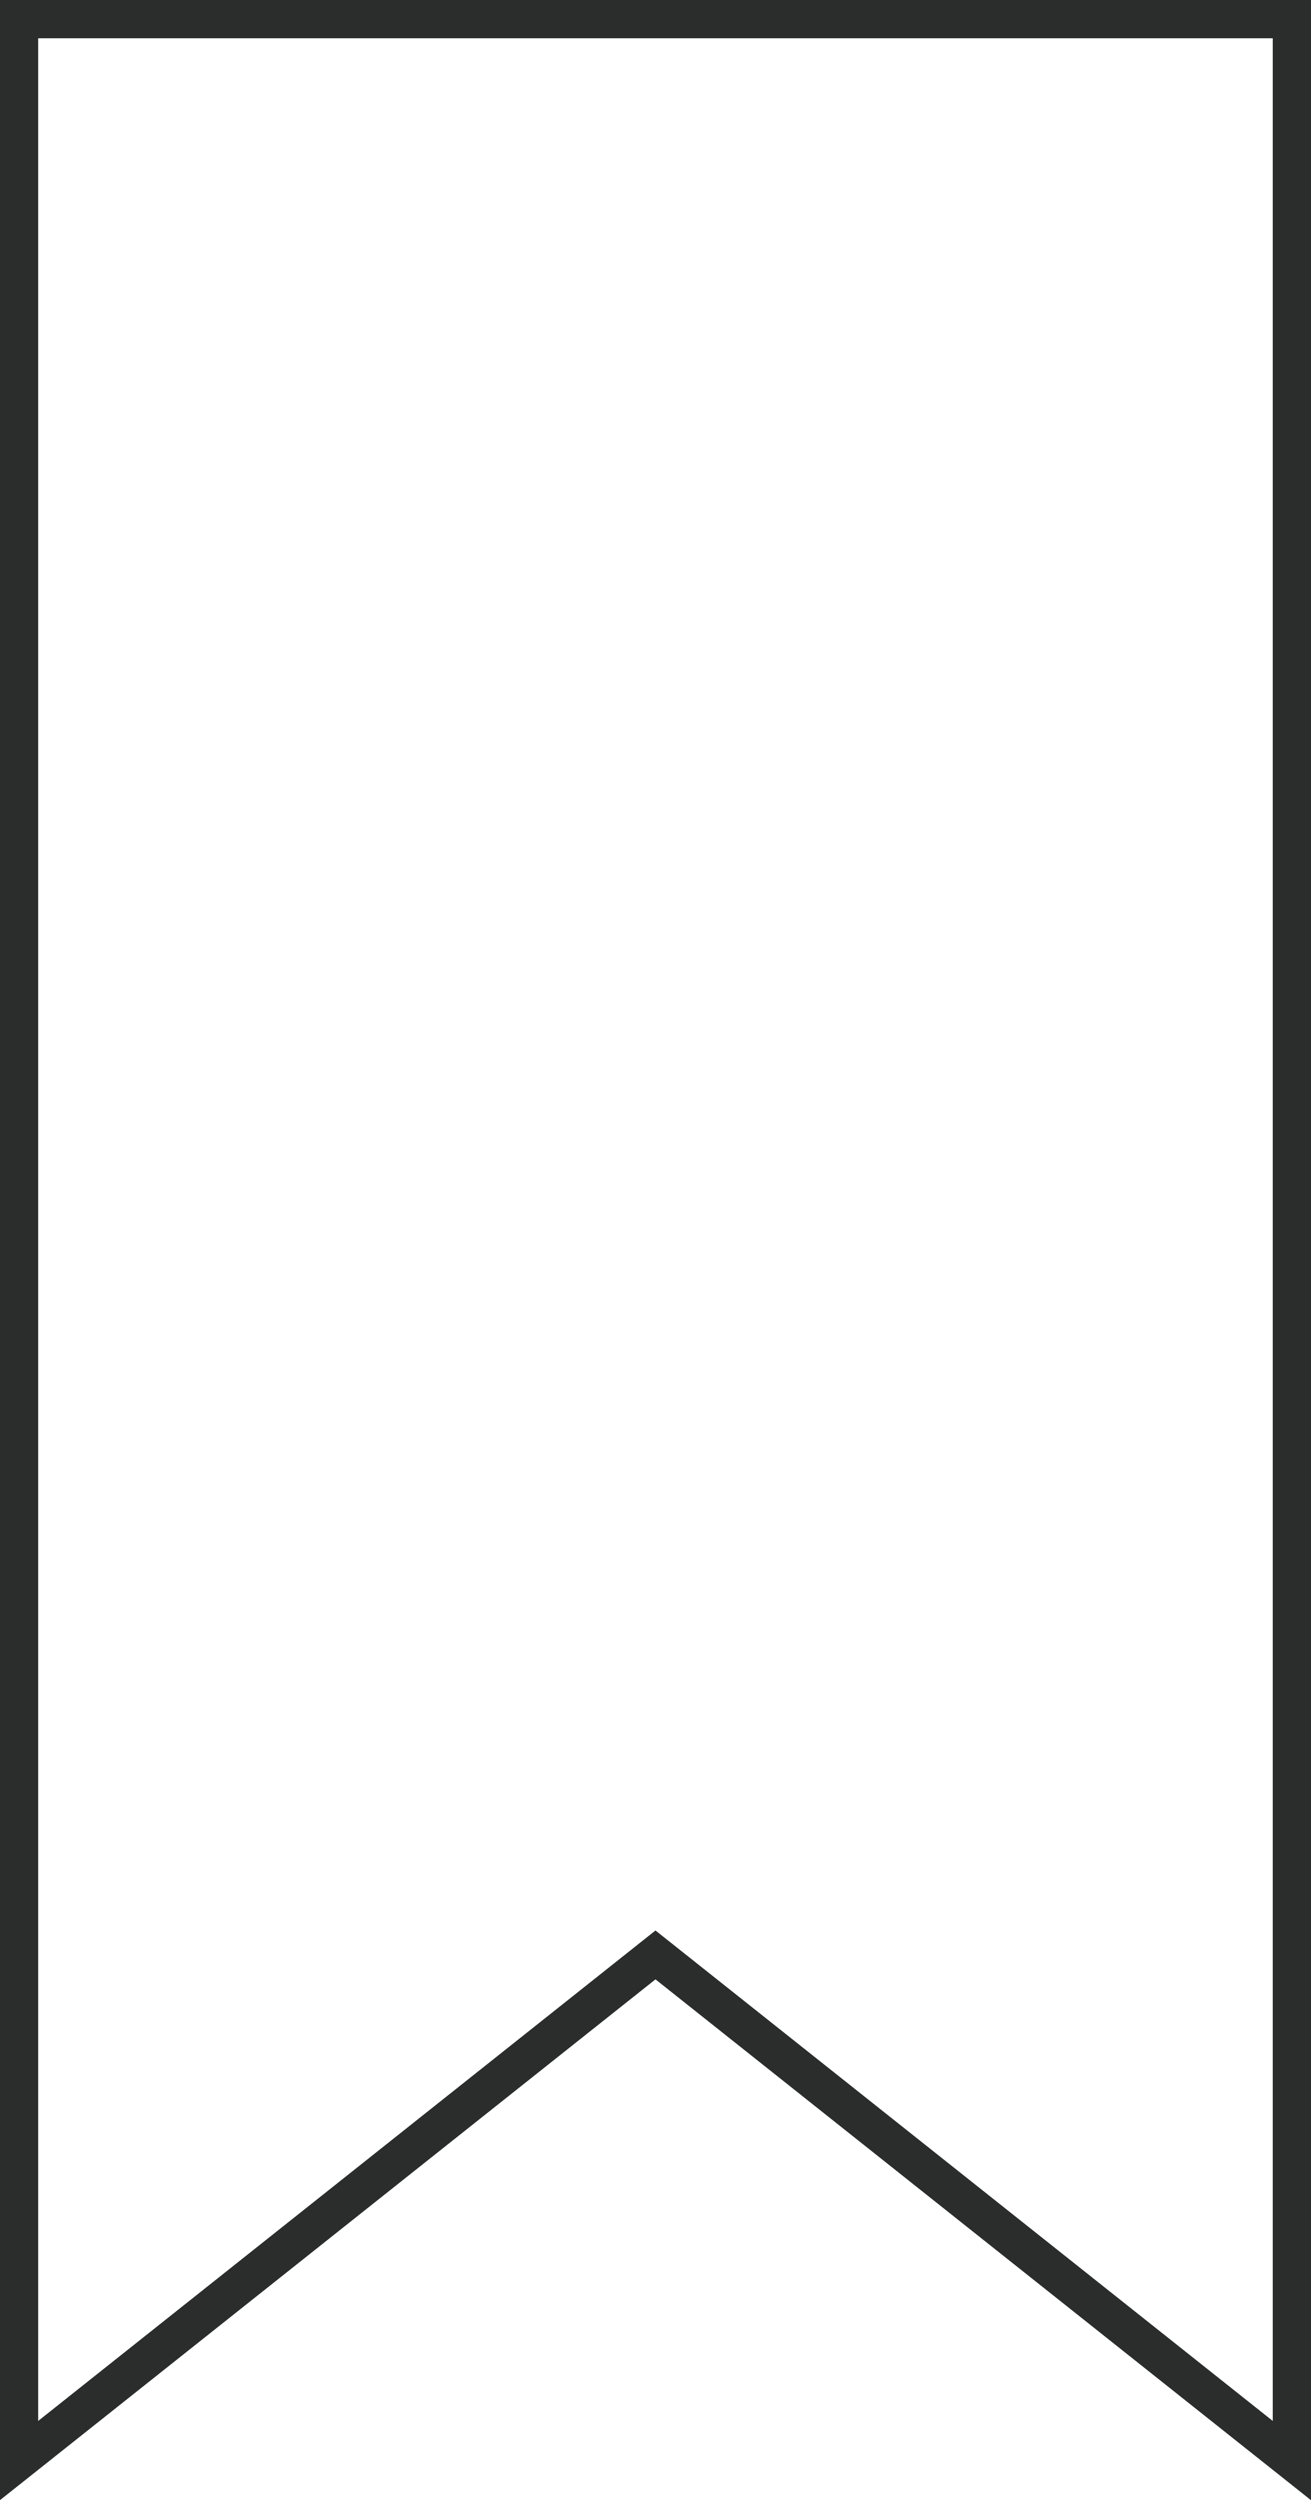 <svg xmlns="http://www.w3.org/2000/svg" width="34.269" height="65.309" viewBox="0 0 34.269 65.309">
  <path id="Path_12" data-name="Path 12" d="M1802.4.435V64.208L1819.036,51l16.635,13.208V.435Z" transform="translate(-1801.902 0.065)" fill="none" stroke="#2b2c2c" stroke-miterlimit="10" stroke-width="1"/>
</svg>

